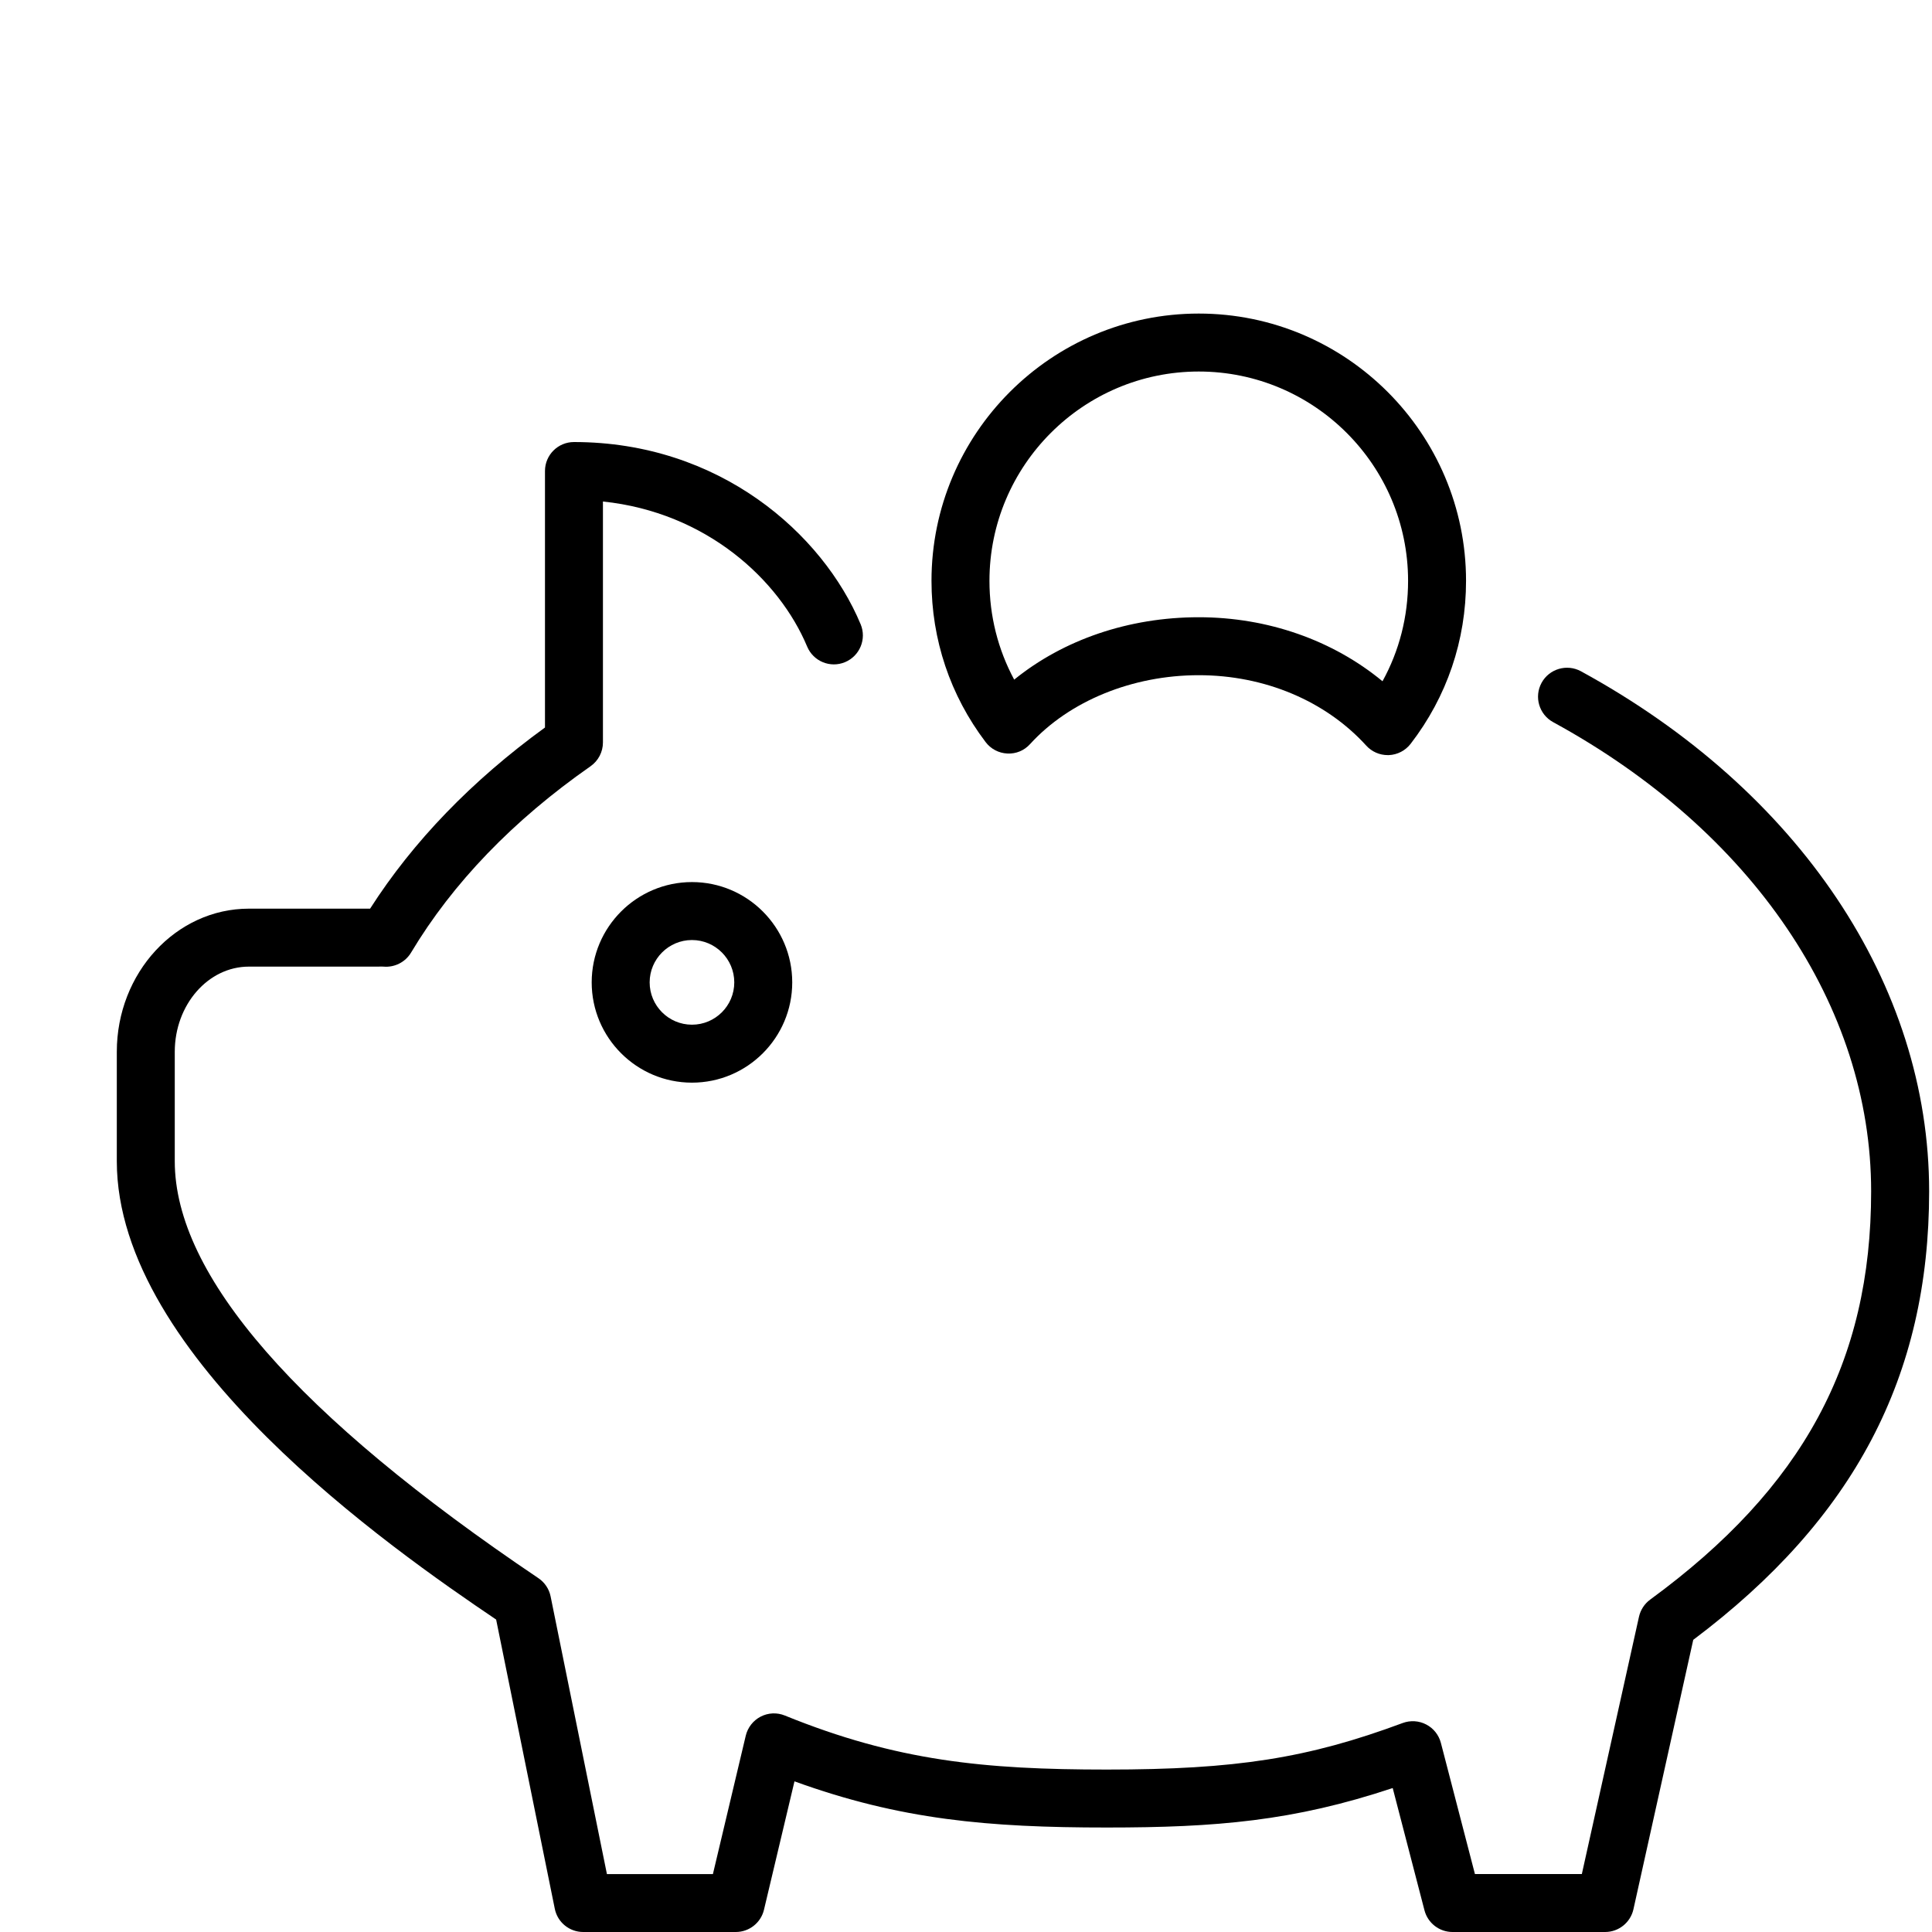 <svg width="50" height="50" viewBox="0 0 50 50" fill="none" xmlns="http://www.w3.org/2000/svg">
<g clip-path="url(#clip0_157_3944)">
<path d="M15.313 25.424C15.313 26.855 16.477 28.019 17.908 28.019C19.34 28.019 20.503 26.855 20.503 25.424C20.503 23.993 19.339 22.828 17.908 22.828C16.477 22.828 15.313 23.993 15.313 25.424ZM19.003 25.424C19.003 26.028 18.512 26.519 17.908 26.519C17.304 26.519 16.813 26.028 16.813 25.424C16.813 24.82 17.304 24.328 17.908 24.328C18.512 24.328 19.003 24.82 19.003 25.424Z" fill="black"/>
<path d="M40.914 17.372C40.55 17.175 40.095 17.308 39.896 17.671C39.697 18.035 39.832 18.491 40.195 18.689C45.349 21.502 48.425 26.041 48.425 30.831C48.425 35.244 46.661 38.503 42.706 41.398C42.56 41.505 42.457 41.663 42.417 41.84L40.938 48.5H38.171L37.29 45.106C37.236 44.901 37.099 44.727 36.911 44.63C36.723 44.531 36.501 44.518 36.303 44.591C33.848 45.503 31.988 45.796 28.645 45.796C25.472 45.796 23.204 45.573 20.312 44.398C20.109 44.315 19.881 44.325 19.686 44.426C19.492 44.526 19.351 44.707 19.3 44.92L18.45 48.501H15.707L14.25 41.316C14.211 41.122 14.097 40.953 13.934 40.843C7.689 36.636 4.523 33.006 4.523 30.053V27.221C4.523 26.005 5.384 25.016 6.441 25.016H9.772L9.837 25.015C9.866 25.015 9.893 25.013 9.922 25.016C10.209 25.042 10.488 24.903 10.637 24.655C11.716 22.853 13.279 21.23 15.284 19.83C15.485 19.689 15.604 19.459 15.604 19.215V12.979C18.28 13.258 20.165 15.003 20.889 16.733C21.049 17.116 21.488 17.296 21.87 17.136C22.252 16.976 22.433 16.537 22.273 16.155C21.292 13.808 18.617 11.44 14.854 11.44C14.44 11.44 14.104 11.775 14.104 12.19V18.828C12.211 20.203 10.691 21.777 9.578 23.516H6.441C4.556 23.516 3.023 25.178 3.023 27.221V30.053C3.023 35.133 10.125 40.08 12.84 41.914L14.358 49.399C14.428 49.749 14.736 50 15.093 50H19.042C19.39 50 19.692 49.761 19.772 49.423L20.561 46.101C23.303 47.096 25.58 47.296 28.645 47.296C31.472 47.296 33.479 47.129 36.043 46.274L36.865 49.438C36.951 49.769 37.249 50 37.591 50H41.54C41.892 50 42.196 49.755 42.273 49.413L43.821 42.439C47.984 39.312 49.926 35.617 49.926 30.831C49.926 25.483 46.557 20.452 40.914 17.372Z" fill="black"/>
<path d="M26.07 19.501C26.297 19.513 26.509 19.422 26.658 19.257C27.676 18.14 29.308 17.474 31.024 17.474C32.725 17.474 34.305 18.138 35.358 19.296C35.5 19.453 35.702 19.542 35.913 19.542C35.923 19.542 35.933 19.542 35.943 19.542C36.165 19.533 36.371 19.426 36.507 19.25C37.446 18.032 37.941 16.573 37.941 15.032C37.941 11.218 34.837 8.115 31.024 8.115C27.21 8.115 24.107 11.218 24.107 15.032C24.107 16.552 24.591 17.996 25.507 19.204C25.641 19.382 25.847 19.491 26.07 19.501ZM31.024 9.615C34.01 9.615 36.441 12.045 36.441 15.032C36.441 15.955 36.215 16.84 35.779 17.631C34.494 16.569 32.808 15.974 31.024 15.974C29.215 15.974 27.522 16.554 26.247 17.589C25.827 16.808 25.607 15.938 25.607 15.032C25.607 12.045 28.037 9.615 31.024 9.615Z" fill="black"/>
</g>
<defs>
<clipPath id="clip0_157_3944">
<rect width="50" height="50" fill="white"/>
</clipPath>
</defs>
</svg>

